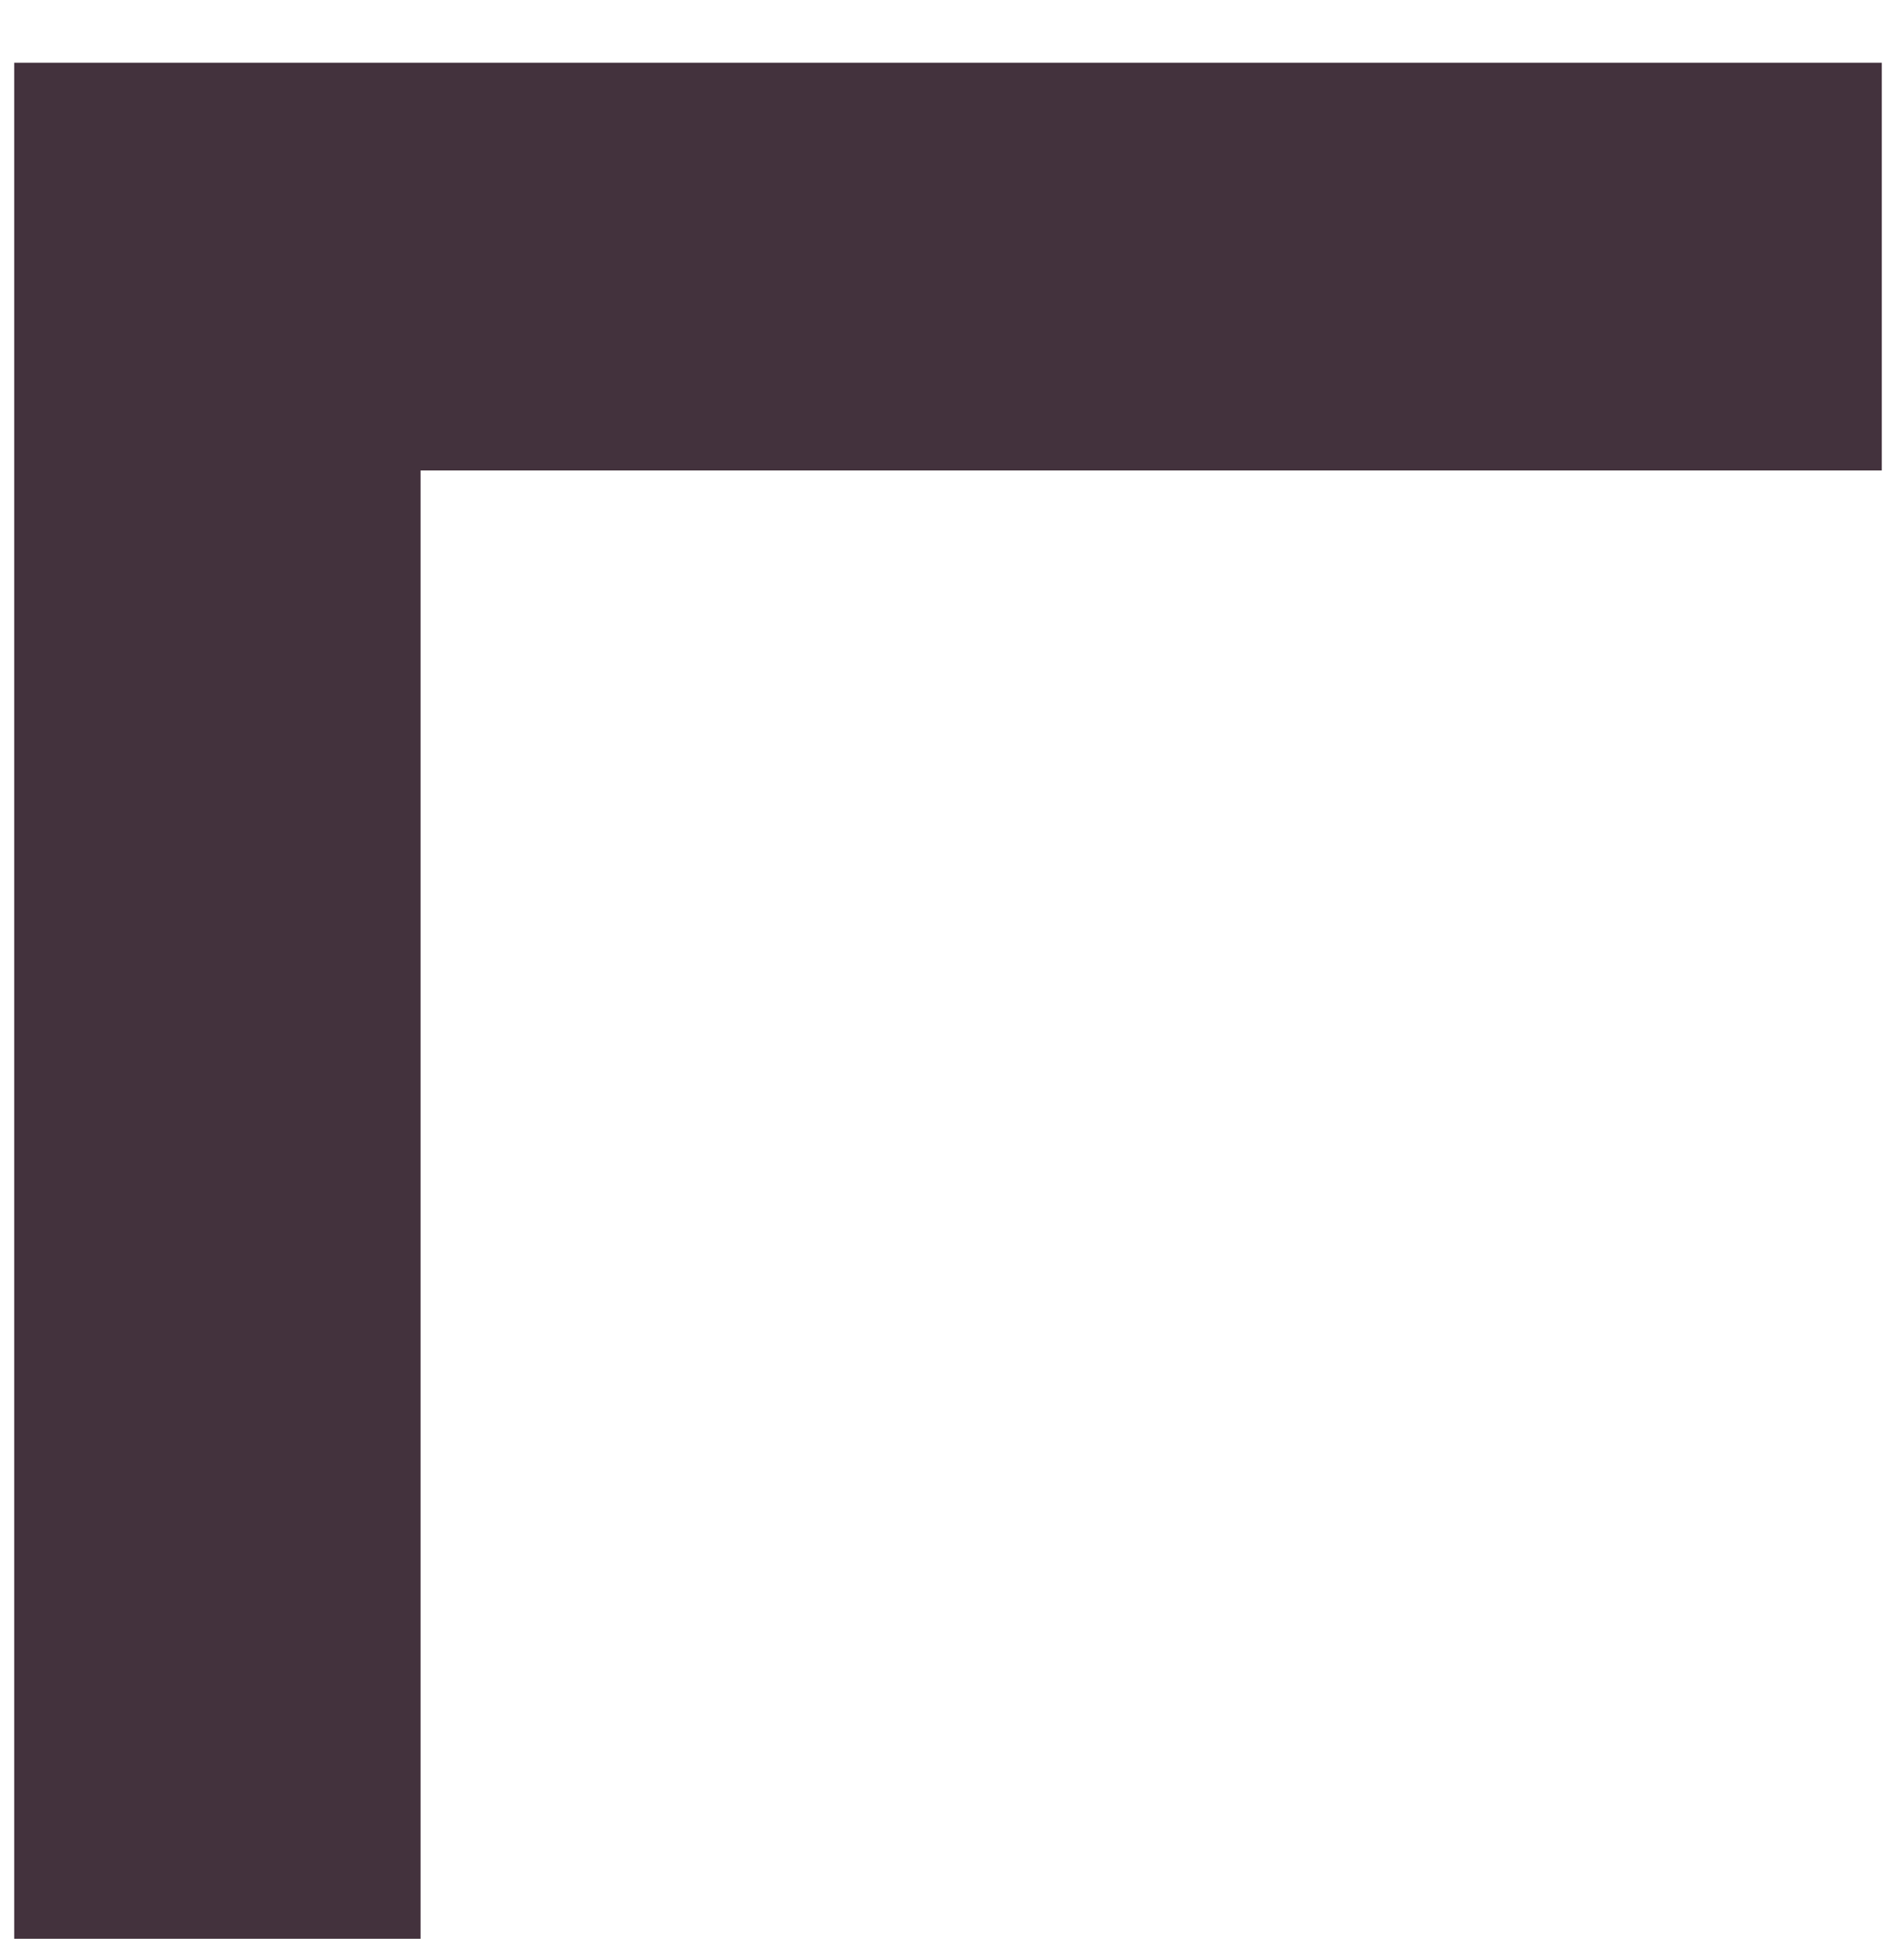 <svg width="30" height="31" viewBox="0 0 30 31" xmlns="http://www.w3.org/2000/svg"><title>bracket-top-left</title><path d="M.225 30.662V.992h29.55V7.44H6.655v23.22H.225" fill="#43323D" fill-rule="evenodd"/></svg>